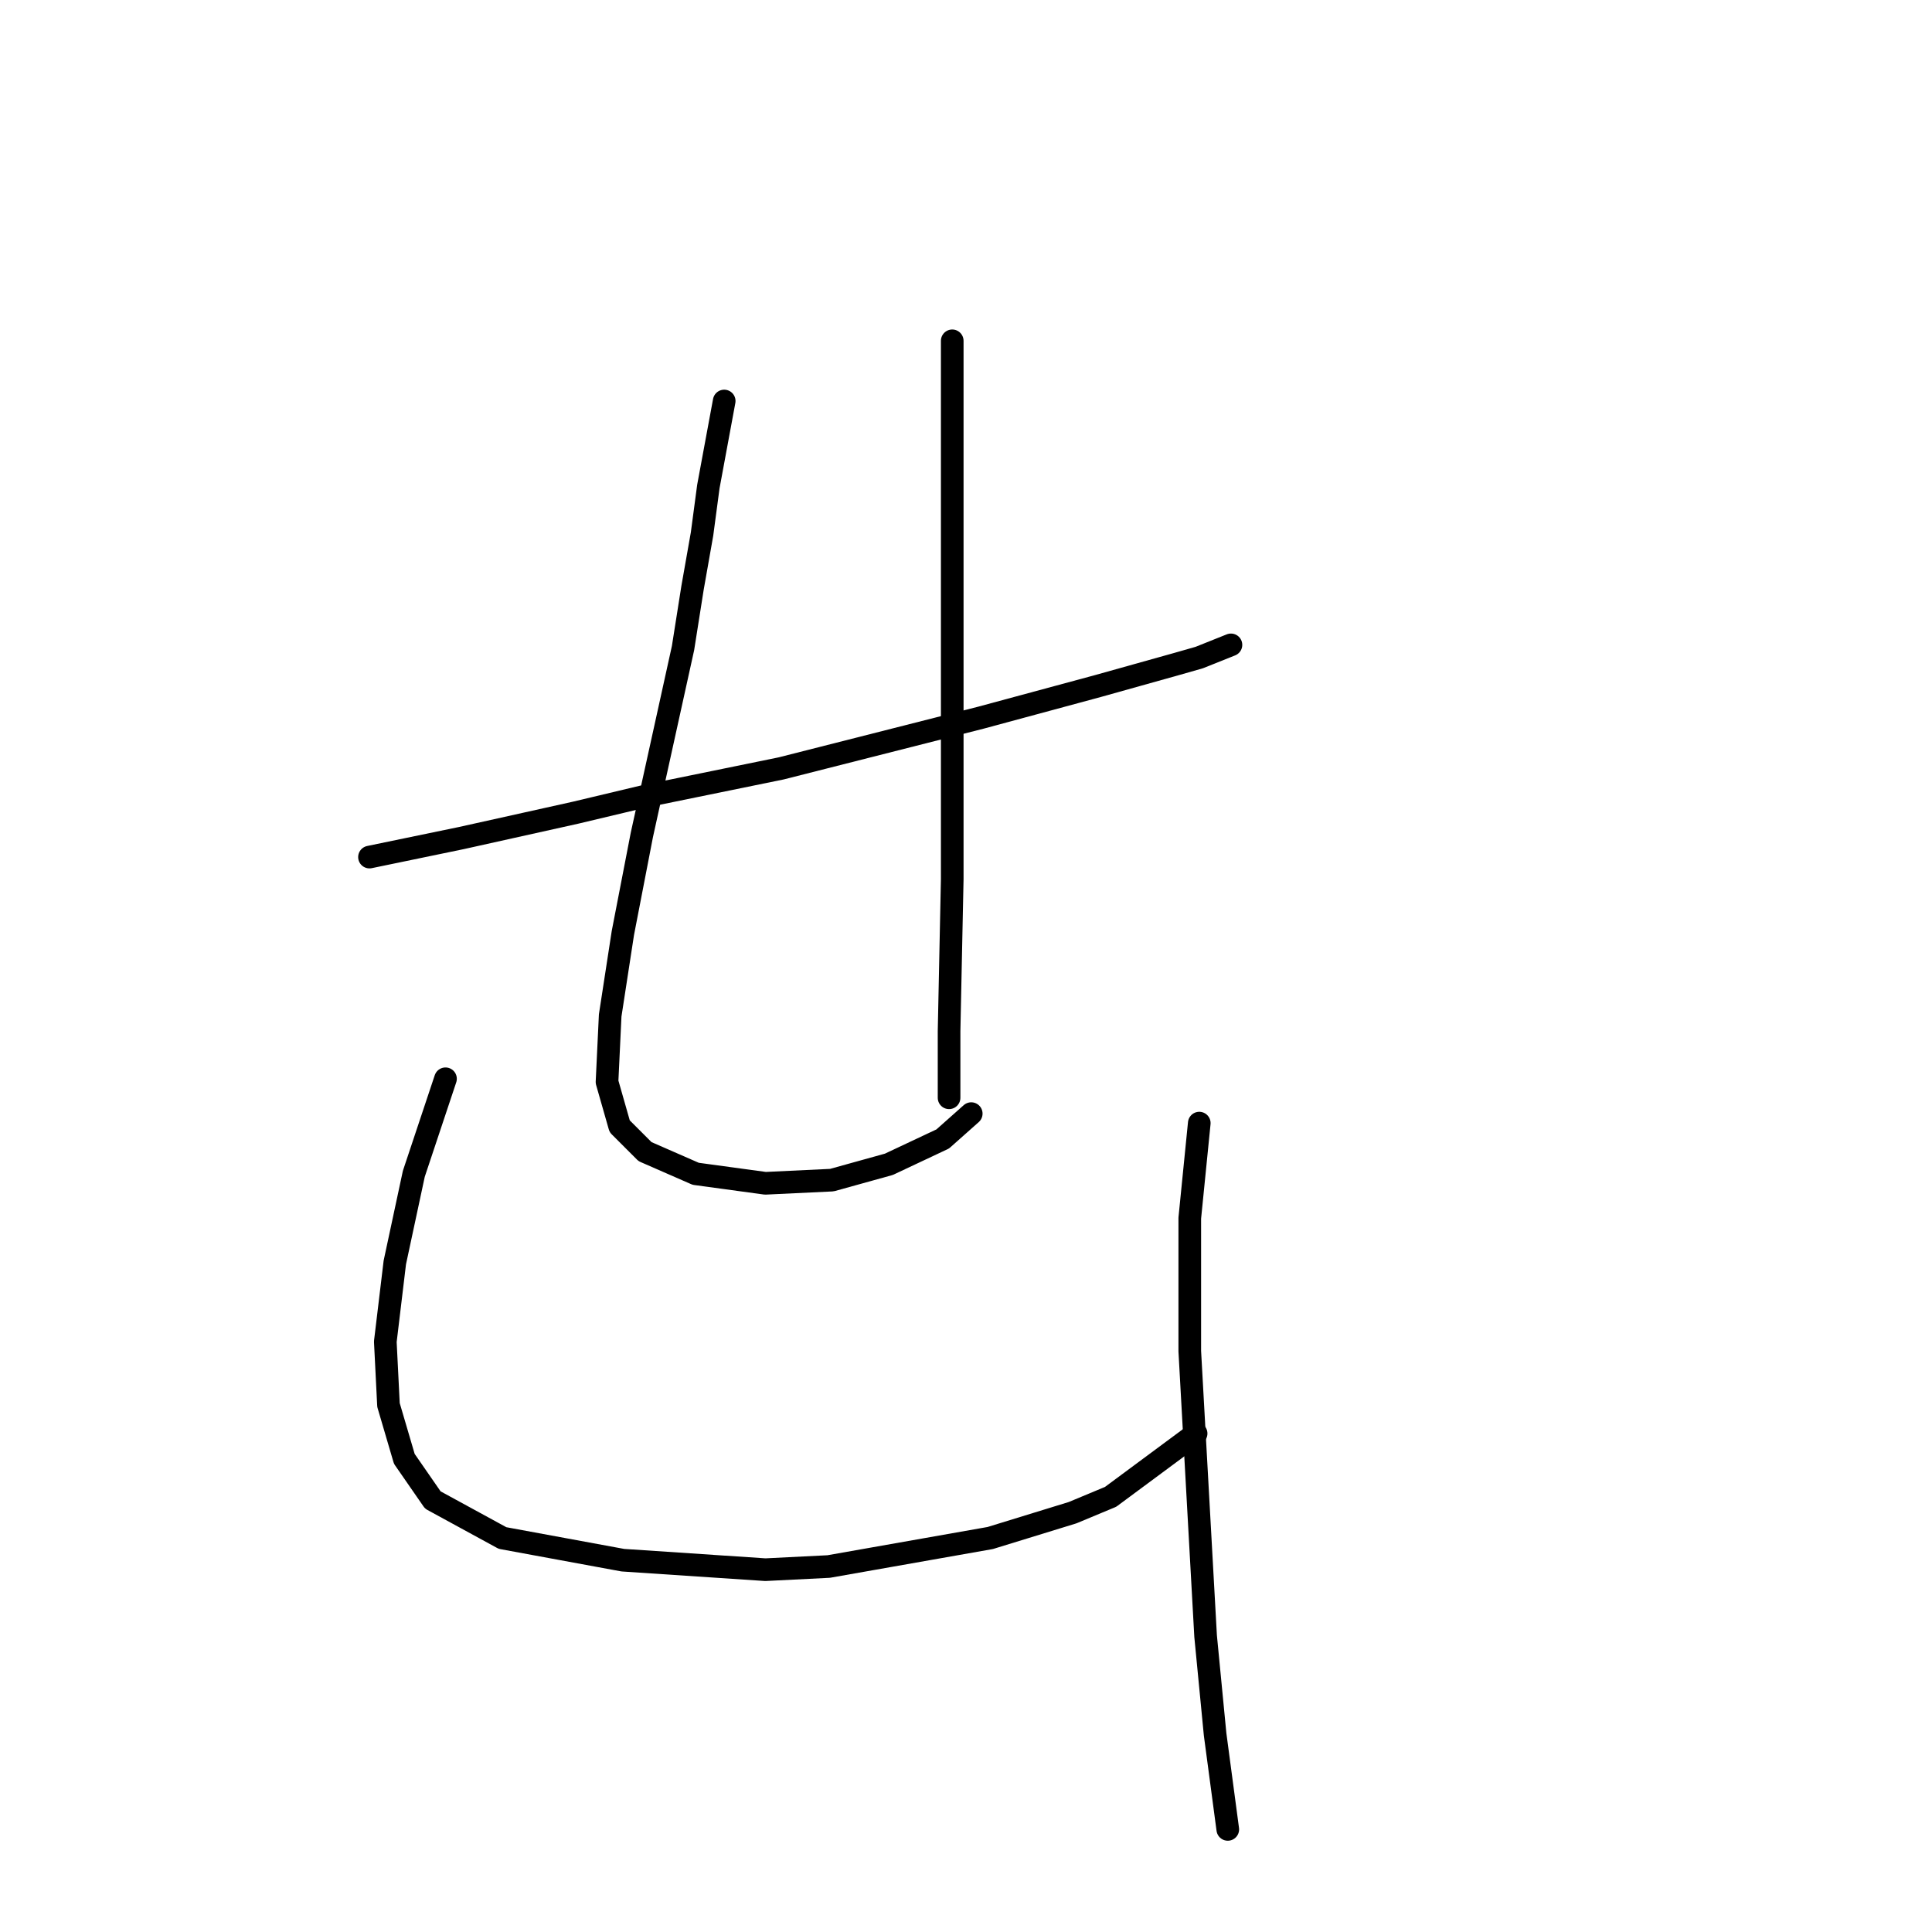 <?xml version="1.0" standalone="no"?>
    <svg width="256" height="256" xmlns="http://www.w3.org/2000/svg" version="1.1">
    <polyline stroke="black" stroke-width="3" stroke-linecap="round" fill="transparent" stroke-linejoin="round" points="48.958 113.567 61.128 111.049 76.236 107.692 85.049 105.593 103.514 101.816 129.953 95.102 145.481 90.905 155.973 87.967 158.91 87.128 163.107 85.449 163.107 85.449 " />
        <polyline stroke="black" stroke-width="3" stroke-linecap="round" fill="transparent" stroke-linejoin="round" points="95.96 53.135 93.862 64.466 93.023 70.761 91.764 77.895 90.505 85.869 85.049 110.629 82.531 123.639 80.852 134.55 80.433 143.363 82.111 149.239 85.469 152.596 92.183 155.534 101.416 156.793 110.229 156.373 117.783 154.275 124.917 150.917 128.694 147.56 128.694 147.56 " />
        <polyline stroke="black" stroke-width="3" stroke-linecap="round" fill="transparent" stroke-linejoin="round" points="126.176 45.161 126.176 59.43 126.176 68.663 126.176 78.315 126.176 97.62 126.176 116.505 125.757 136.649 125.757 145.462 125.757 145.462 " />
        <polyline stroke="black" stroke-width="3" stroke-linecap="round" fill="transparent" stroke-linejoin="round" points="59.03 142.944 54.833 155.534 53.574 161.409 52.315 167.284 51.056 177.776 51.476 186.169 53.574 193.304 57.351 198.759 66.584 203.795 82.531 206.733 101.416 207.992 109.809 207.572 131.212 203.795 142.124 200.438 147.16 198.34 158.491 189.946 158.491 189.946 " />
        <polyline stroke="black" stroke-width="3" stroke-linecap="round" fill="transparent" stroke-linejoin="round" points="158.91 148.819 157.651 161.409 157.651 169.383 157.651 179.035 159.75 216.805 161.009 229.815 162.687 242.405 162.687 242.405 " />
        </svg>
